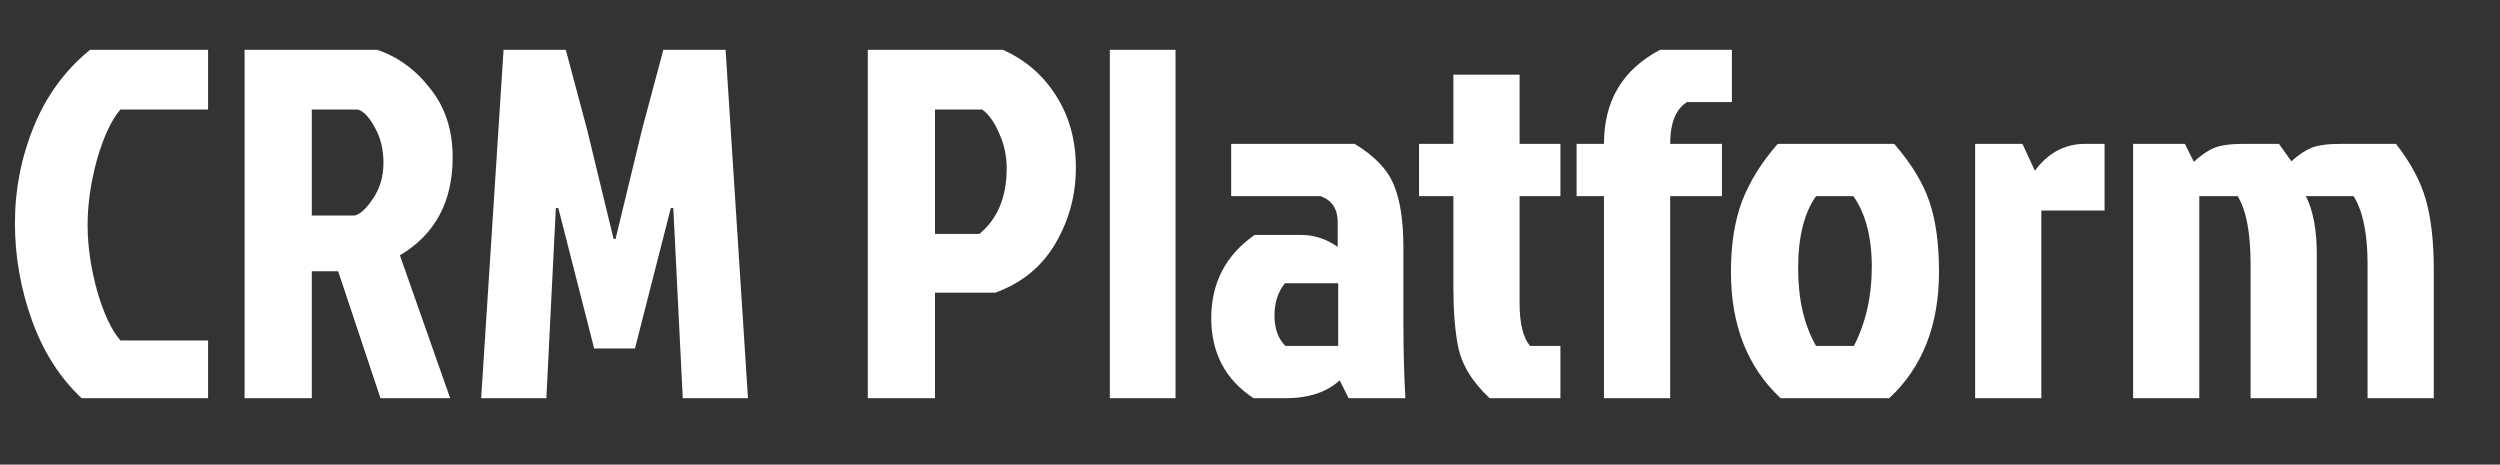 <svg width="226" height="42" viewBox="0 0 226 42" fill="none" xmlns="http://www.w3.org/2000/svg">
<rect x="0" y="0" width="226" height="42" fill="#333333" stroke="none"/>
<g clip-path="url(#clip0_3_6)">
<path d="M10.89 30.78H18.81V36H7.38C5.4 34.14 3.9 31.785 2.88 28.935C1.86 26.085 1.35 23.16 1.35 20.16C1.35 17.13 1.92 14.22 3.06 11.43C4.2 8.64 5.895 6.33 8.145 4.5H18.81V9.9H10.89C10.08 10.83 9.375 12.33 8.775 14.4C8.205 16.47 7.92 18.45 7.92 20.34C7.92 22.23 8.205 24.21 8.775 26.28C9.375 28.35 10.08 29.85 10.89 30.78ZM22.111 4.5H34.081C35.971 5.13 37.576 6.3 38.896 8.01C40.246 9.69 40.921 11.76 40.921 14.22C40.921 18.24 39.331 21.195 36.151 23.085L40.696 36H34.396L30.571 24.525H28.186V36H22.111V4.5ZM28.186 9.9V19.485H32.056C32.566 19.365 33.121 18.855 33.721 17.955C34.351 17.025 34.666 15.945 34.666 14.715C34.666 13.485 34.396 12.405 33.856 11.475C33.346 10.545 32.836 10.02 32.326 9.9H28.186ZM55.647 21.6H55.467H55.647L58.032 11.745L59.967 4.5H65.592L67.617 36H61.722L60.867 18.81H60.642L57.402 31.5H53.712L50.472 18.81H50.247L49.392 36H43.497L45.522 4.5H51.147L53.082 11.745L55.467 21.6H55.647ZM84.524 9.9V21.15H88.529C90.179 19.8 91.004 17.82 91.004 15.21C91.004 14.1 90.779 13.05 90.329 12.06C89.909 11.07 89.399 10.35 88.799 9.9H84.524ZM78.449 36V4.5H90.644C92.684 5.4 94.289 6.78 95.459 8.64C96.659 10.5 97.259 12.675 97.259 15.165C97.259 17.625 96.644 19.905 95.414 22.005C94.184 24.105 92.369 25.59 89.969 26.46H84.524V36H78.449ZM106.269 4.5V36H100.329V4.5H106.269ZM120.973 25.605H116.158C115.528 26.385 115.213 27.36 115.213 28.53C115.213 29.7 115.543 30.615 116.203 31.275H120.973V25.605ZM111.298 13.005H122.458C124.258 14.085 125.443 15.33 126.013 16.74C126.583 18.12 126.868 20.01 126.868 22.41V29.16C126.868 31.65 126.928 33.93 127.048 36H121.918L121.108 34.38C119.938 35.46 118.288 36 116.158 36H113.323C110.773 34.32 109.498 31.905 109.498 28.755C109.498 25.575 110.803 23.07 113.413 21.24H117.643C118.813 21.24 119.908 21.6 120.928 22.32V20.07C120.928 18.9 120.418 18.12 119.398 17.73H111.298V13.005ZM131.386 25.965V17.73H128.281V13.005H131.386V6.75H137.371V13.005H141.061V17.73H137.371V27.405C137.371 29.235 137.686 30.525 138.316 31.275H141.061V36H134.671C133.081 34.53 132.121 32.94 131.791 31.23C131.521 29.79 131.386 28.035 131.386 25.965ZM150.084 4.5H156.564V9.225H152.514C151.494 9.855 150.984 11.115 150.984 13.005H155.664V17.73H150.984V36H144.999V17.73H142.524V13.005H144.999C144.999 9.105 146.694 6.27 150.084 4.5ZM170.786 36H160.976C157.976 33.21 156.476 29.4 156.476 24.57C156.476 22.14 156.806 20.025 157.466 18.225C158.156 16.425 159.236 14.685 160.706 13.005H171.236C172.796 14.805 173.861 16.56 174.431 18.27C175.001 19.95 175.286 22.05 175.286 24.57C175.286 29.4 173.786 33.21 170.786 36ZM164.171 31.275H167.591C168.671 29.175 169.211 26.79 169.211 24.12C169.211 21.45 168.656 19.32 167.546 17.73H164.171C163.091 19.26 162.551 21.435 162.551 24.255C162.551 27.045 163.091 29.385 164.171 31.275ZM178.552 36V13.005H182.827L183.952 15.435C185.152 13.815 186.667 13.005 188.497 13.005H190.252V19.035H184.537V36H178.552ZM202.823 13.005H206.018L207.143 14.58C207.773 14.01 208.373 13.605 208.943 13.365C209.543 13.125 210.428 13.005 211.598 13.005H216.593C217.913 14.685 218.813 16.365 219.293 18.045C219.773 19.725 220.013 21.825 220.013 24.345V36H214.028V23.895C214.028 21.135 213.608 19.08 212.768 17.73H208.448C209.108 19.02 209.438 20.775 209.438 22.995V36H203.453V23.895C203.453 21.045 203.063 18.99 202.283 17.73H198.818V36H192.833V13.005H197.513L198.323 14.625C198.983 14.025 199.598 13.605 200.168 13.365C200.768 13.125 201.653 13.005 202.823 13.005Z" fill="white"/>
</g>
<defs>
<clipPath id="clip0_3_6">
<rect width="226" height="42" fill="white"/>
</clipPath>
</defs>
</svg>
